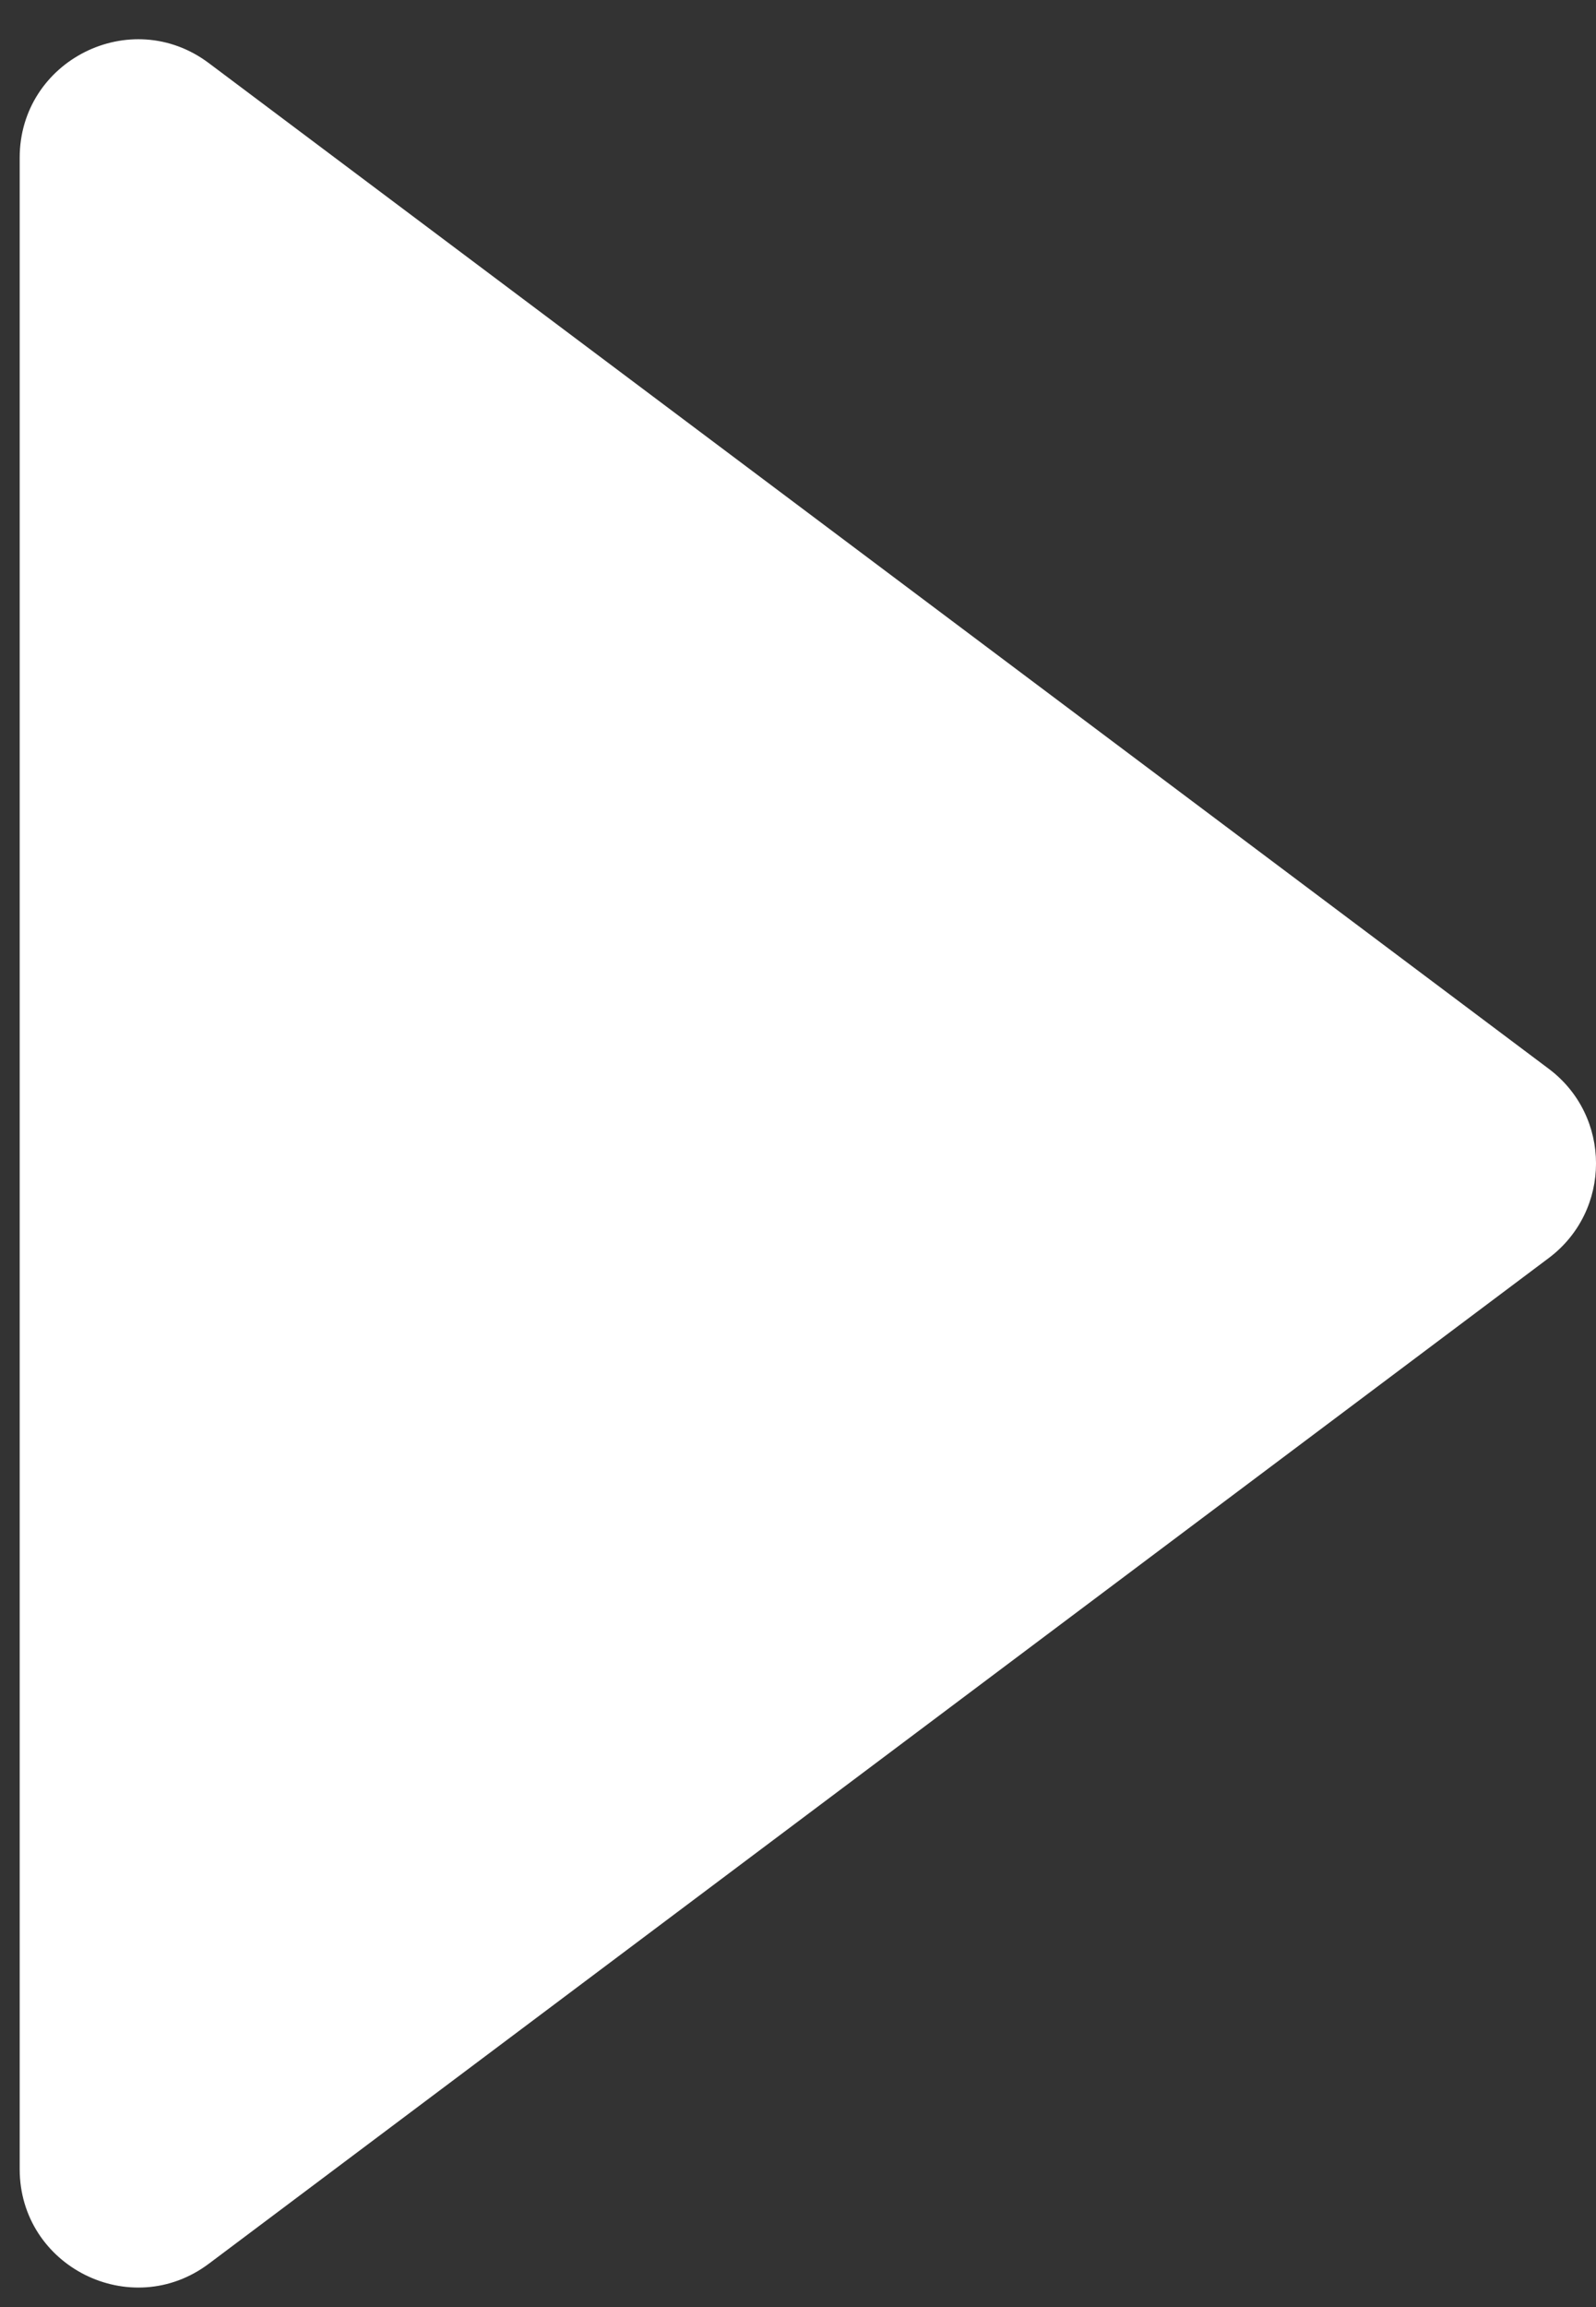 <svg width="27" height="39" viewBox="0 0 27 39" fill="none" xmlns="http://www.w3.org/2000/svg">
							<rect x="0" y="0" width="27" height="39" fill="#333333" stroke="none"/>
							<path d="M3.533 38.267C2.215 39.255 0.333 38.315 0.333 36.667V2.667C0.333 1.019 2.215 0.078 3.533 1.067L26.2 18.067C27.267 18.867 27.267 20.467 26.2 21.267L3.533 38.267Z" fill="white"></path>
</svg>